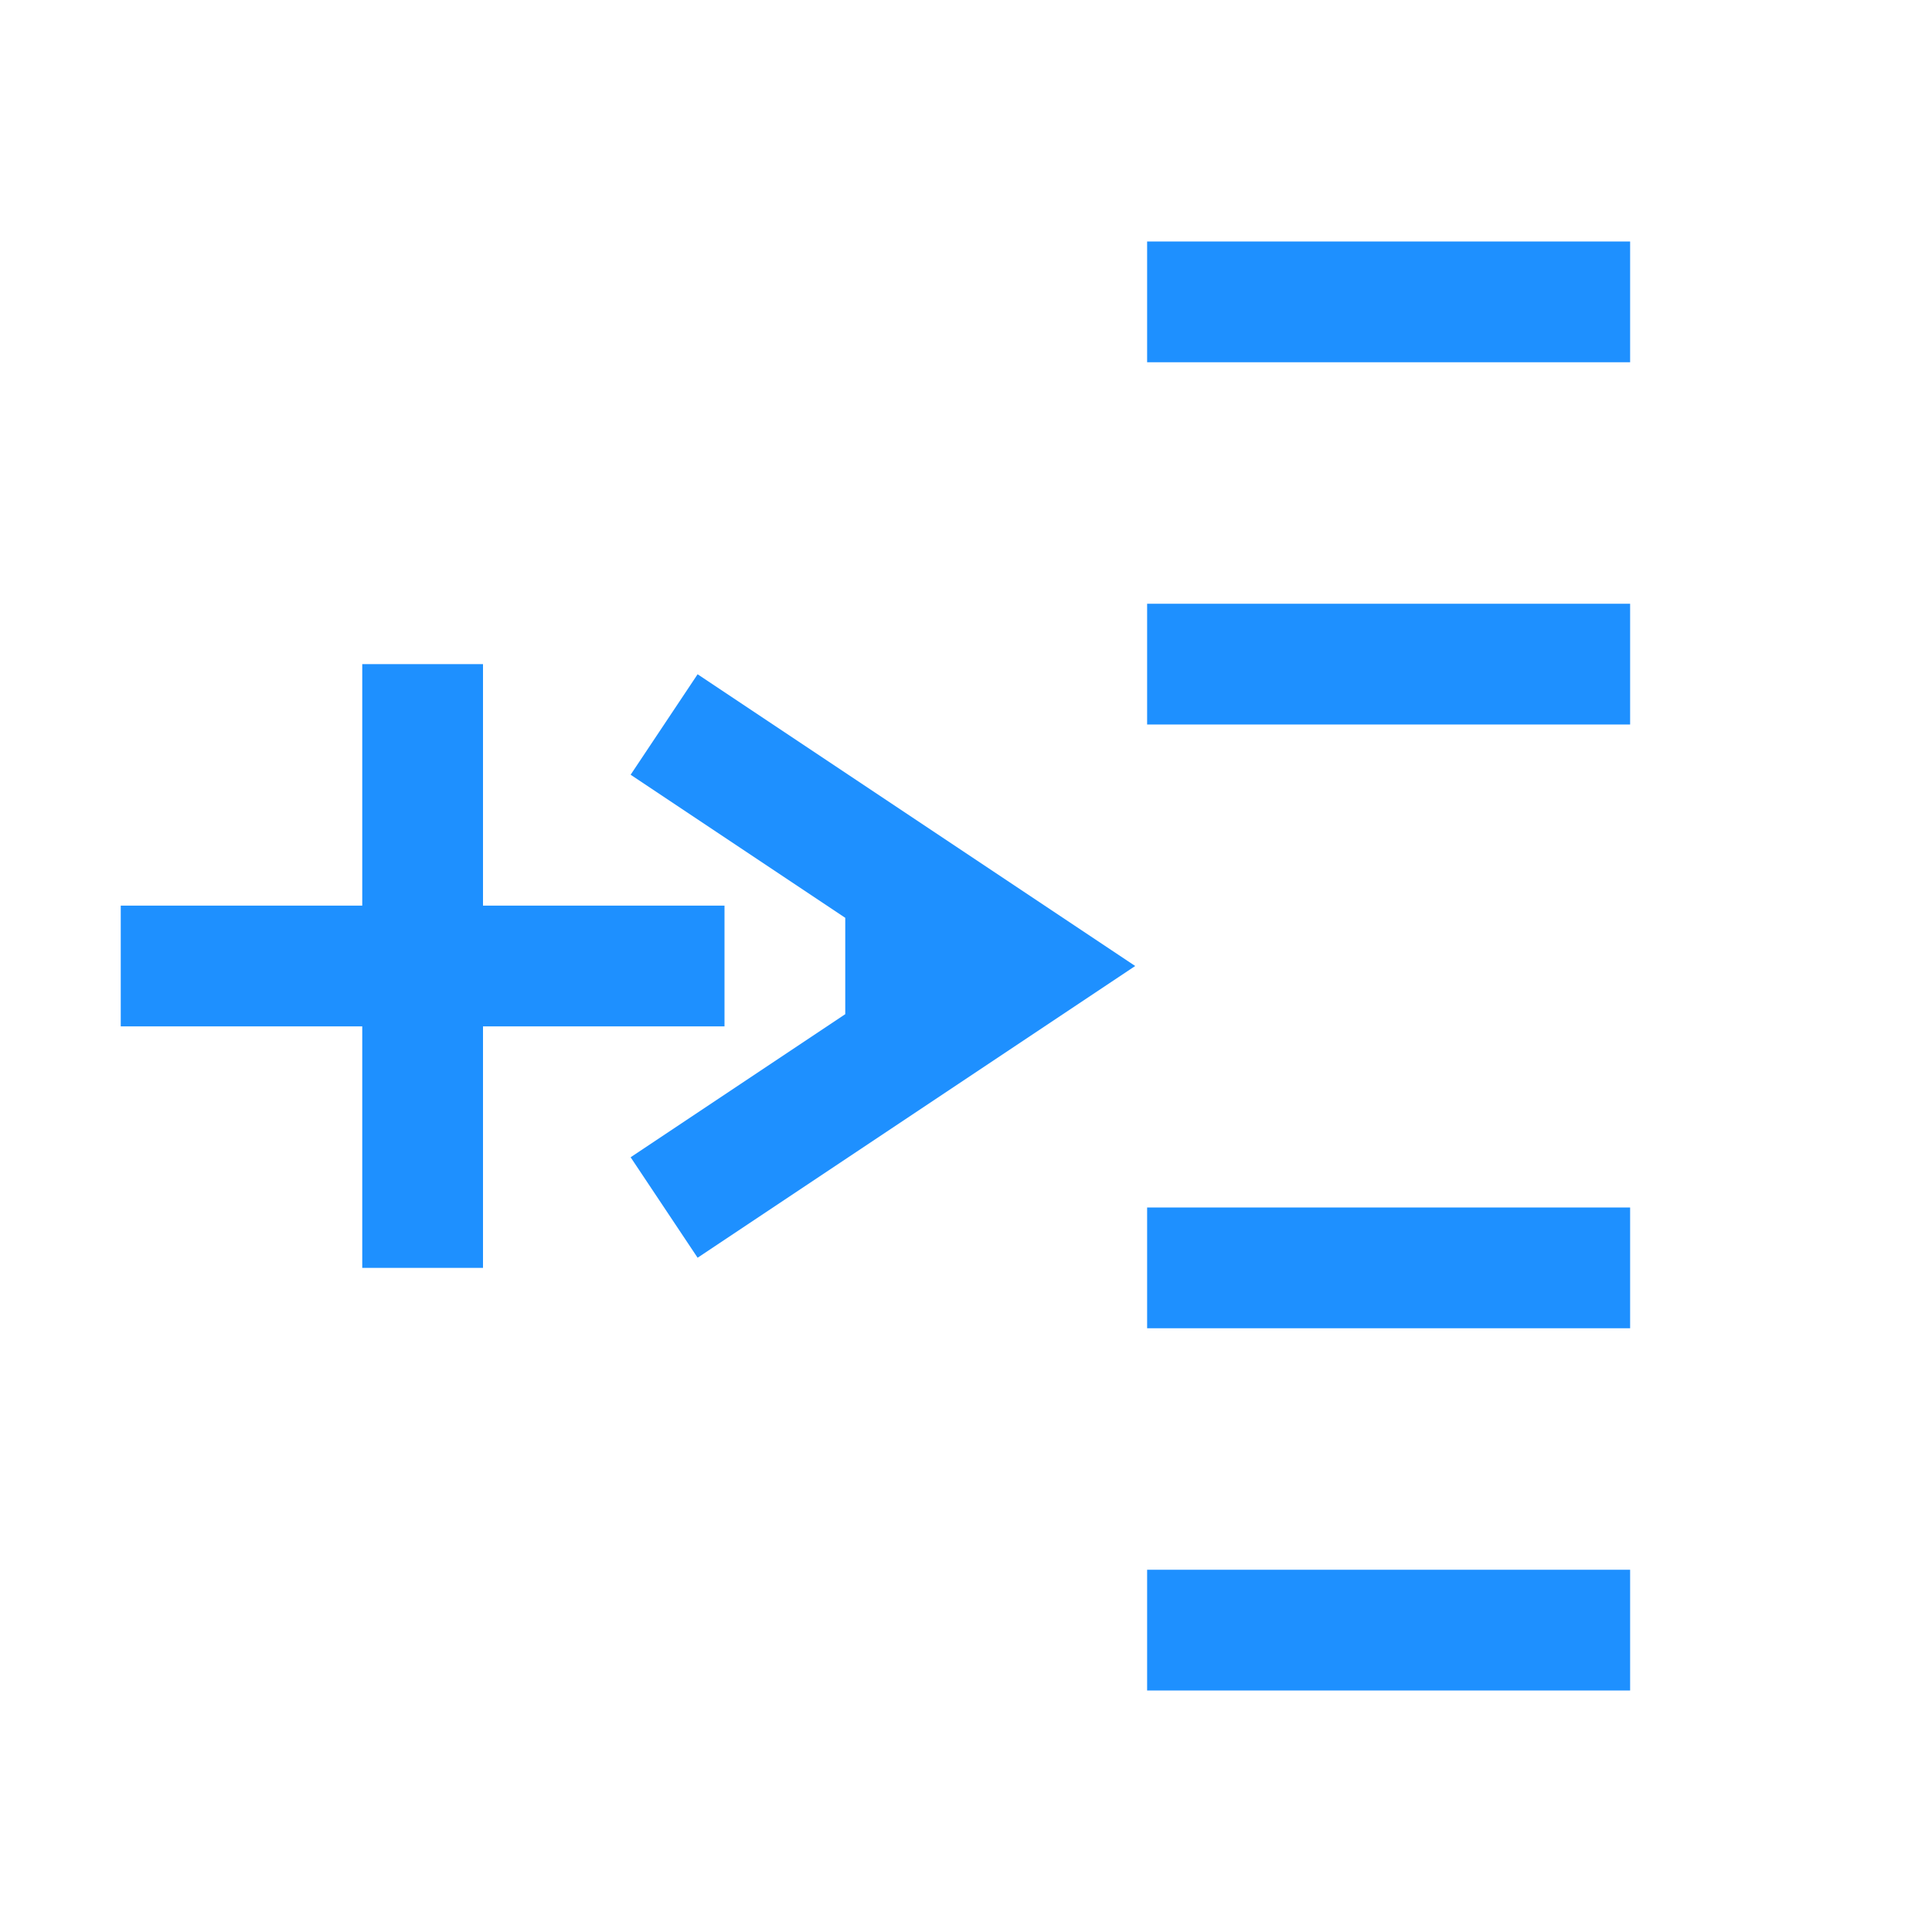 <?xml version="1.0" encoding="UTF-8" standalone="no"?>
<!-- Created with Inkscape (http://www.inkscape.org/) -->

<svg
   width="32"
   height="32"
   viewBox="0 0 32 32"
   version="1.1"
   id="svg1"
   inkscape:version="1.3.2 (091e20e, 2023-11-25, custom)"
   sodipodi:docname="insert-into-middle-of-list.svg"
   xmlns:inkscape="http://www.inkscape.org/namespaces/inkscape"
   xmlns:sodipodi="http://sodipodi.sourceforge.net/DTD/sodipodi-0.dtd"
   xmlns="http://www.w3.org/2000/svg"
   xmlns:svg="http://www.w3.org/2000/svg">
  <sodipodi:namedview
     id="namedview1"
     pagecolor="#ffffff"
     bordercolor="#000000"
     borderopacity="0.25"
     inkscape:showpageshadow="2"
     inkscape:pageopacity="0.0"
     inkscape:pagecheckerboard="0"
     inkscape:deskcolor="#d1d1d1"
     inkscape:document-units="px"
     showgrid="true"
     inkscape:zoom="12.59375"
     inkscape:cx="24.377171"
     inkscape:cy="8.2977667"
     inkscape:window-width="1920"
     inkscape:window-height="1009"
     inkscape:window-x="-8"
     inkscape:window-y="-8"
     inkscape:window-maximized="1"
     inkscape:current-layer="layer1">
    <inkscape:grid
       id="grid1"
       units="px"
       originx="0"
       originy="0"
       spacingx="1"
       spacingy="1"
       empcolor="#0099e5"
       empopacity="0.302"
       color="#0099e5"
       opacity="0.149"
       empspacing="8"
       dotted="false"
       gridanglex="30"
       gridanglez="30"
       visible="true" />
  </sodipodi:namedview>
  <defs
     id="defs1" />
  <g
     inkscape:label="Layer 1"
     inkscape:groupmode="layer"
     id="layer1">
    <path
       style="fill:none;stroke:#1e90ff;stroke-width:2;-inkscape-stroke:none;stroke-opacity:1"
       d="M 2,16 H 12"
       id="path1"
       sodipodi:nodetypes="cc" />
    <path
       style="fill:none;stroke:#1e90ff;stroke-width:2;-inkscape-stroke:none;stroke-opacity:1"
       d="M 7,11 V 21"
       id="path2"
       sodipodi:nodetypes="cc" />
    <path
       id="path4"
       style="fill:none;stroke:#1e90ff;stroke-width:2;stroke-opacity:1;-inkscape-stroke:none"
       d="m 11,12 6,4 -6,4 m 3,-4 h 3"
       sodipodi:nodetypes="ccccc" />
    <path
       id="path8"
       style="fill:none;stroke:#1e90ff;stroke-width:2;-inkscape-stroke:none;stroke-opacity:1"
       d="m 19,27 h 8 m -8,-6 h 8 M 19,5 h 8 m -8,6 h 8"
       sodipodi:nodetypes="cccccccc" />
  </g>
</svg>
